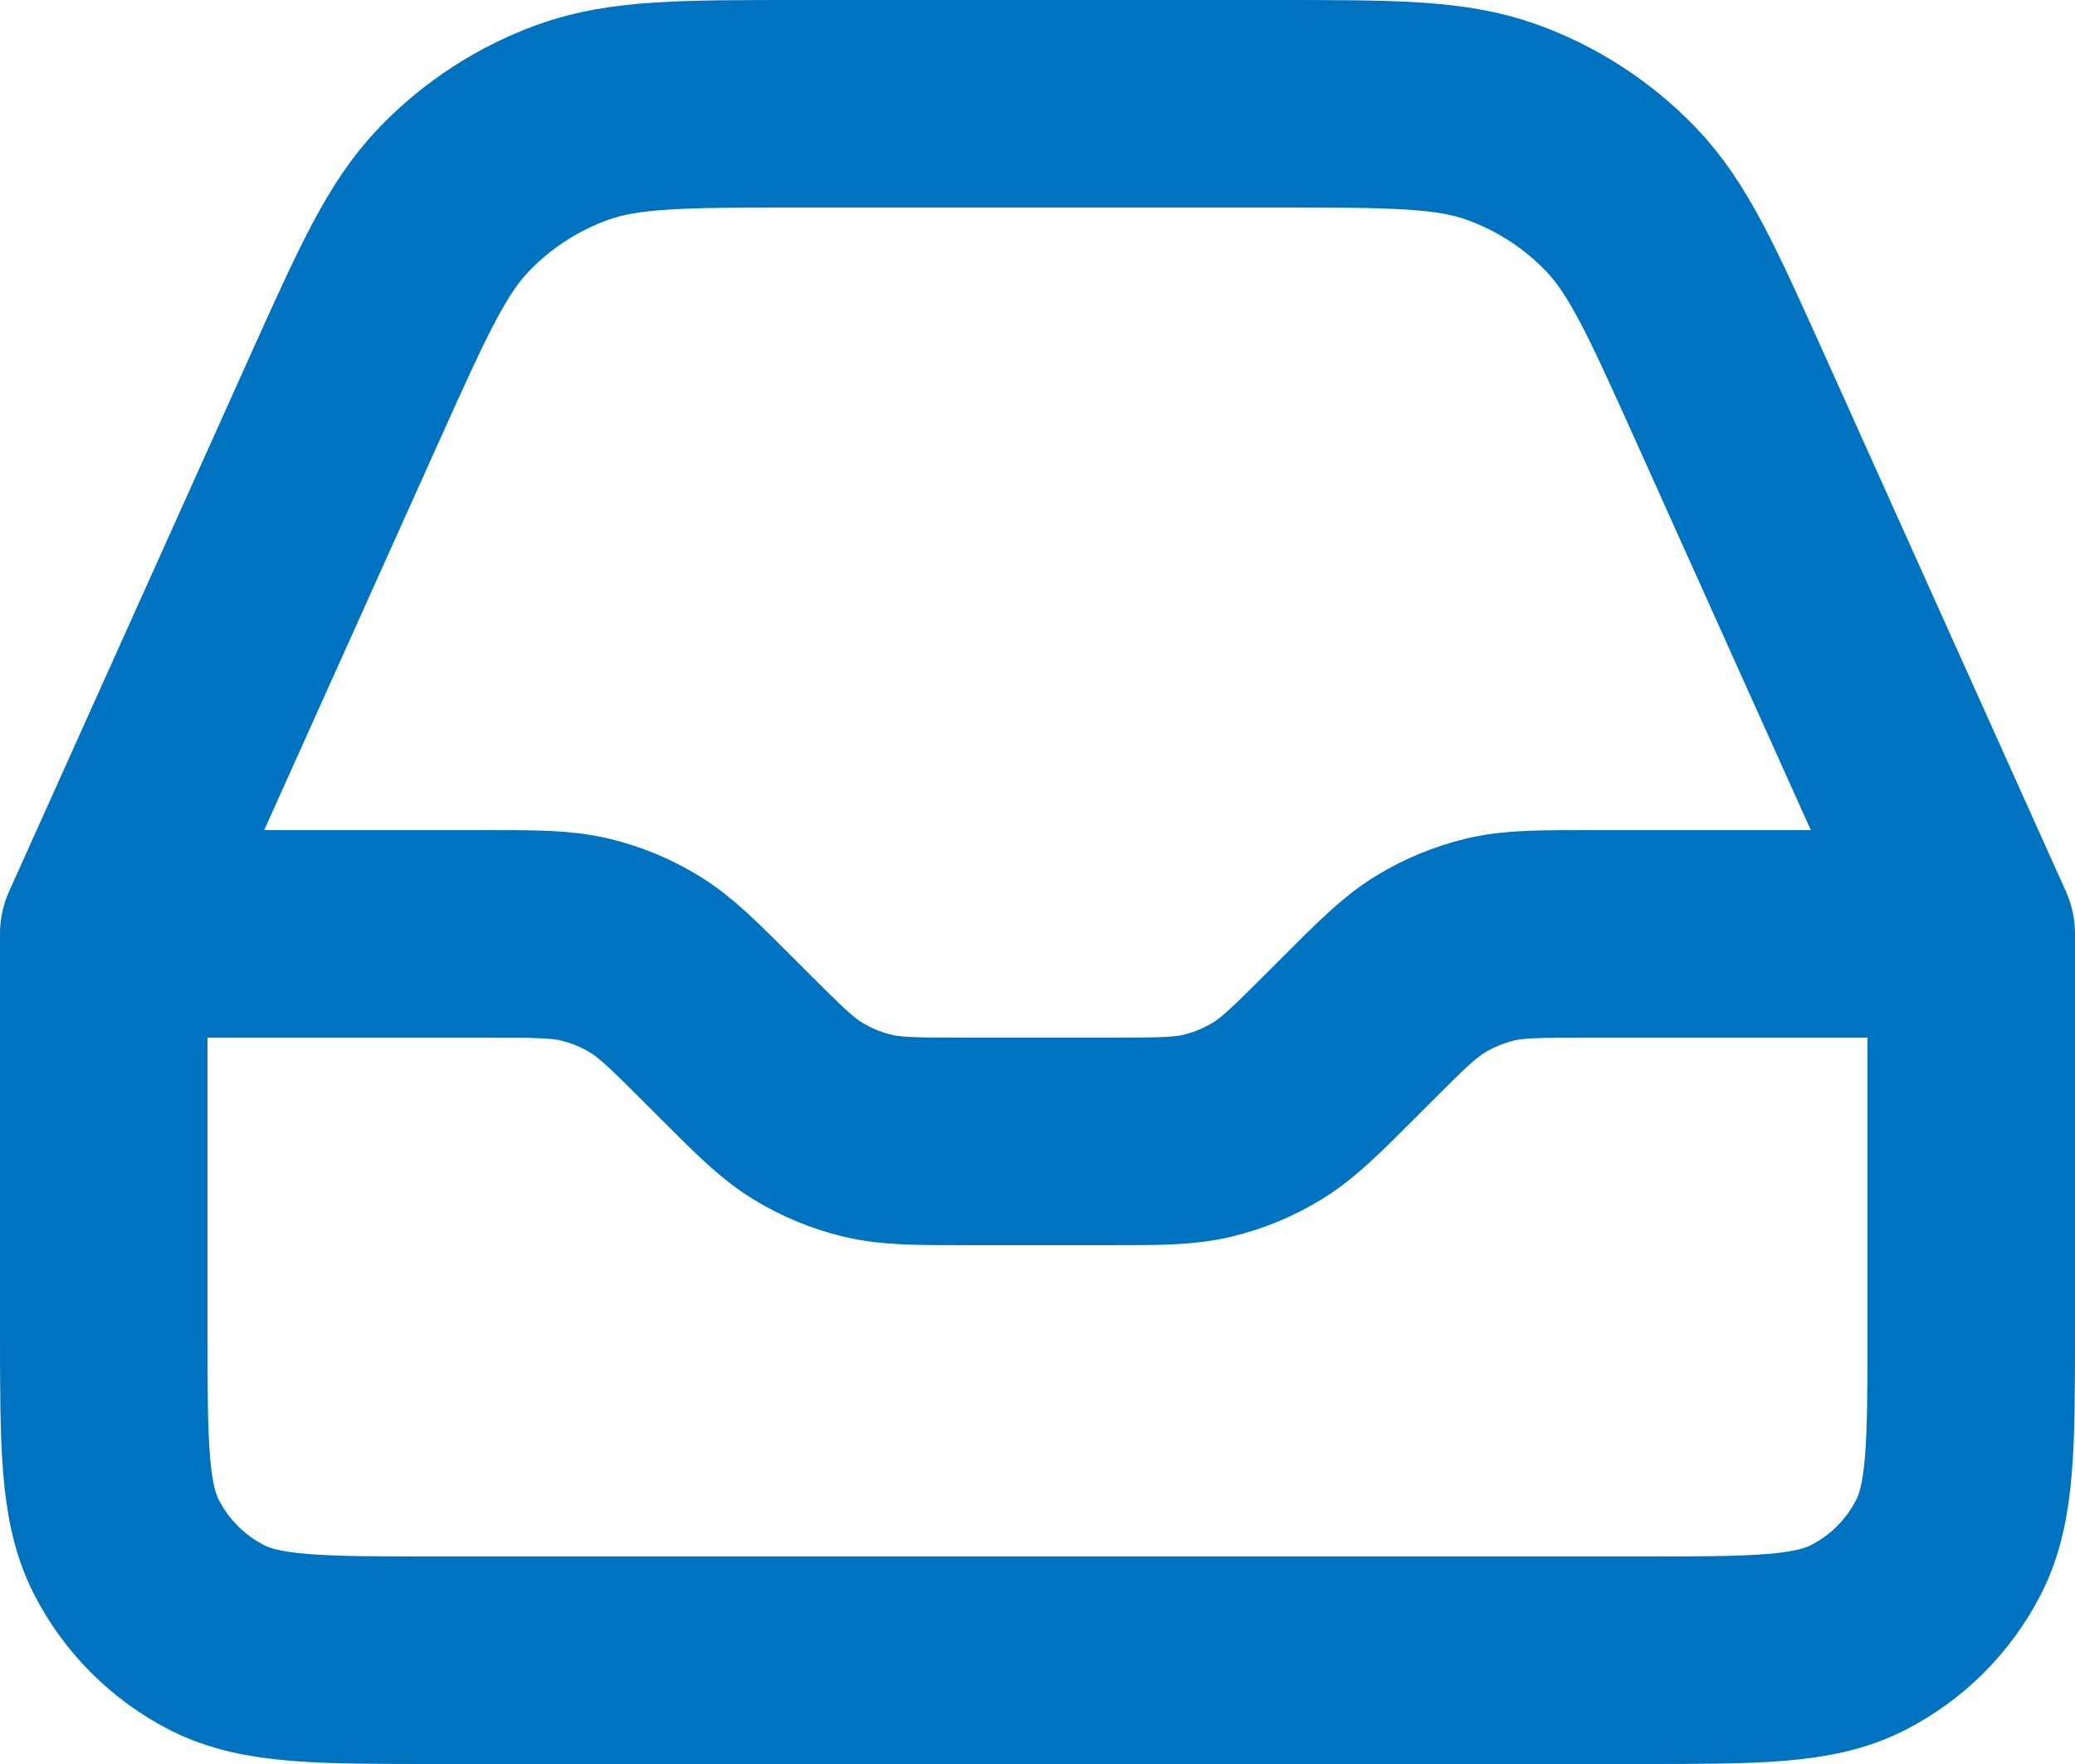 <svg width="20" height="17" viewBox="0 0 20 17" fill="none" xmlns="http://www.w3.org/2000/svg">
<path d="M1 9V12.8C1 13.92 1 14.48 1.218 14.908C1.41 15.284 1.716 15.59 2.092 15.782C2.52 16 3.08 16 4.2 16H15.8C16.92 16 17.48 16 17.908 15.782C18.284 15.59 18.59 15.284 18.782 14.908C19 14.48 19 13.92 19 12.8V9M1 9H4.675C5.164 9 5.408 9 5.638 9.055C5.843 9.104 6.038 9.185 6.217 9.295C6.418 9.418 6.591 9.591 6.937 9.937L7.063 10.063C7.409 10.409 7.582 10.582 7.783 10.705C7.962 10.815 8.157 10.896 8.362 10.945C8.592 11 8.836 11 9.325 11H10.675C11.164 11 11.408 11 11.639 10.945C11.842 10.896 12.038 10.815 12.217 10.705C12.418 10.582 12.591 10.409 12.937 10.063L13.063 9.937C13.409 9.591 13.582 9.418 13.783 9.295C13.962 9.185 14.158 9.104 14.361 9.055C14.592 9 14.836 9 15.325 9H19M1 9L3.326 3.83C3.788 2.805 4.018 2.293 4.38 1.918C4.7 1.586 5.093 1.332 5.527 1.176C6.018 1 6.58 1 7.704 1H12.296C13.42 1 13.982 1 14.473 1.176C14.907 1.332 15.3 1.586 15.62 1.918C15.982 2.293 16.212 2.805 16.674 3.83L19 9" stroke="#0073C0" stroke-width="2" stroke-linecap="round" stroke-linejoin="round"/>
</svg>
